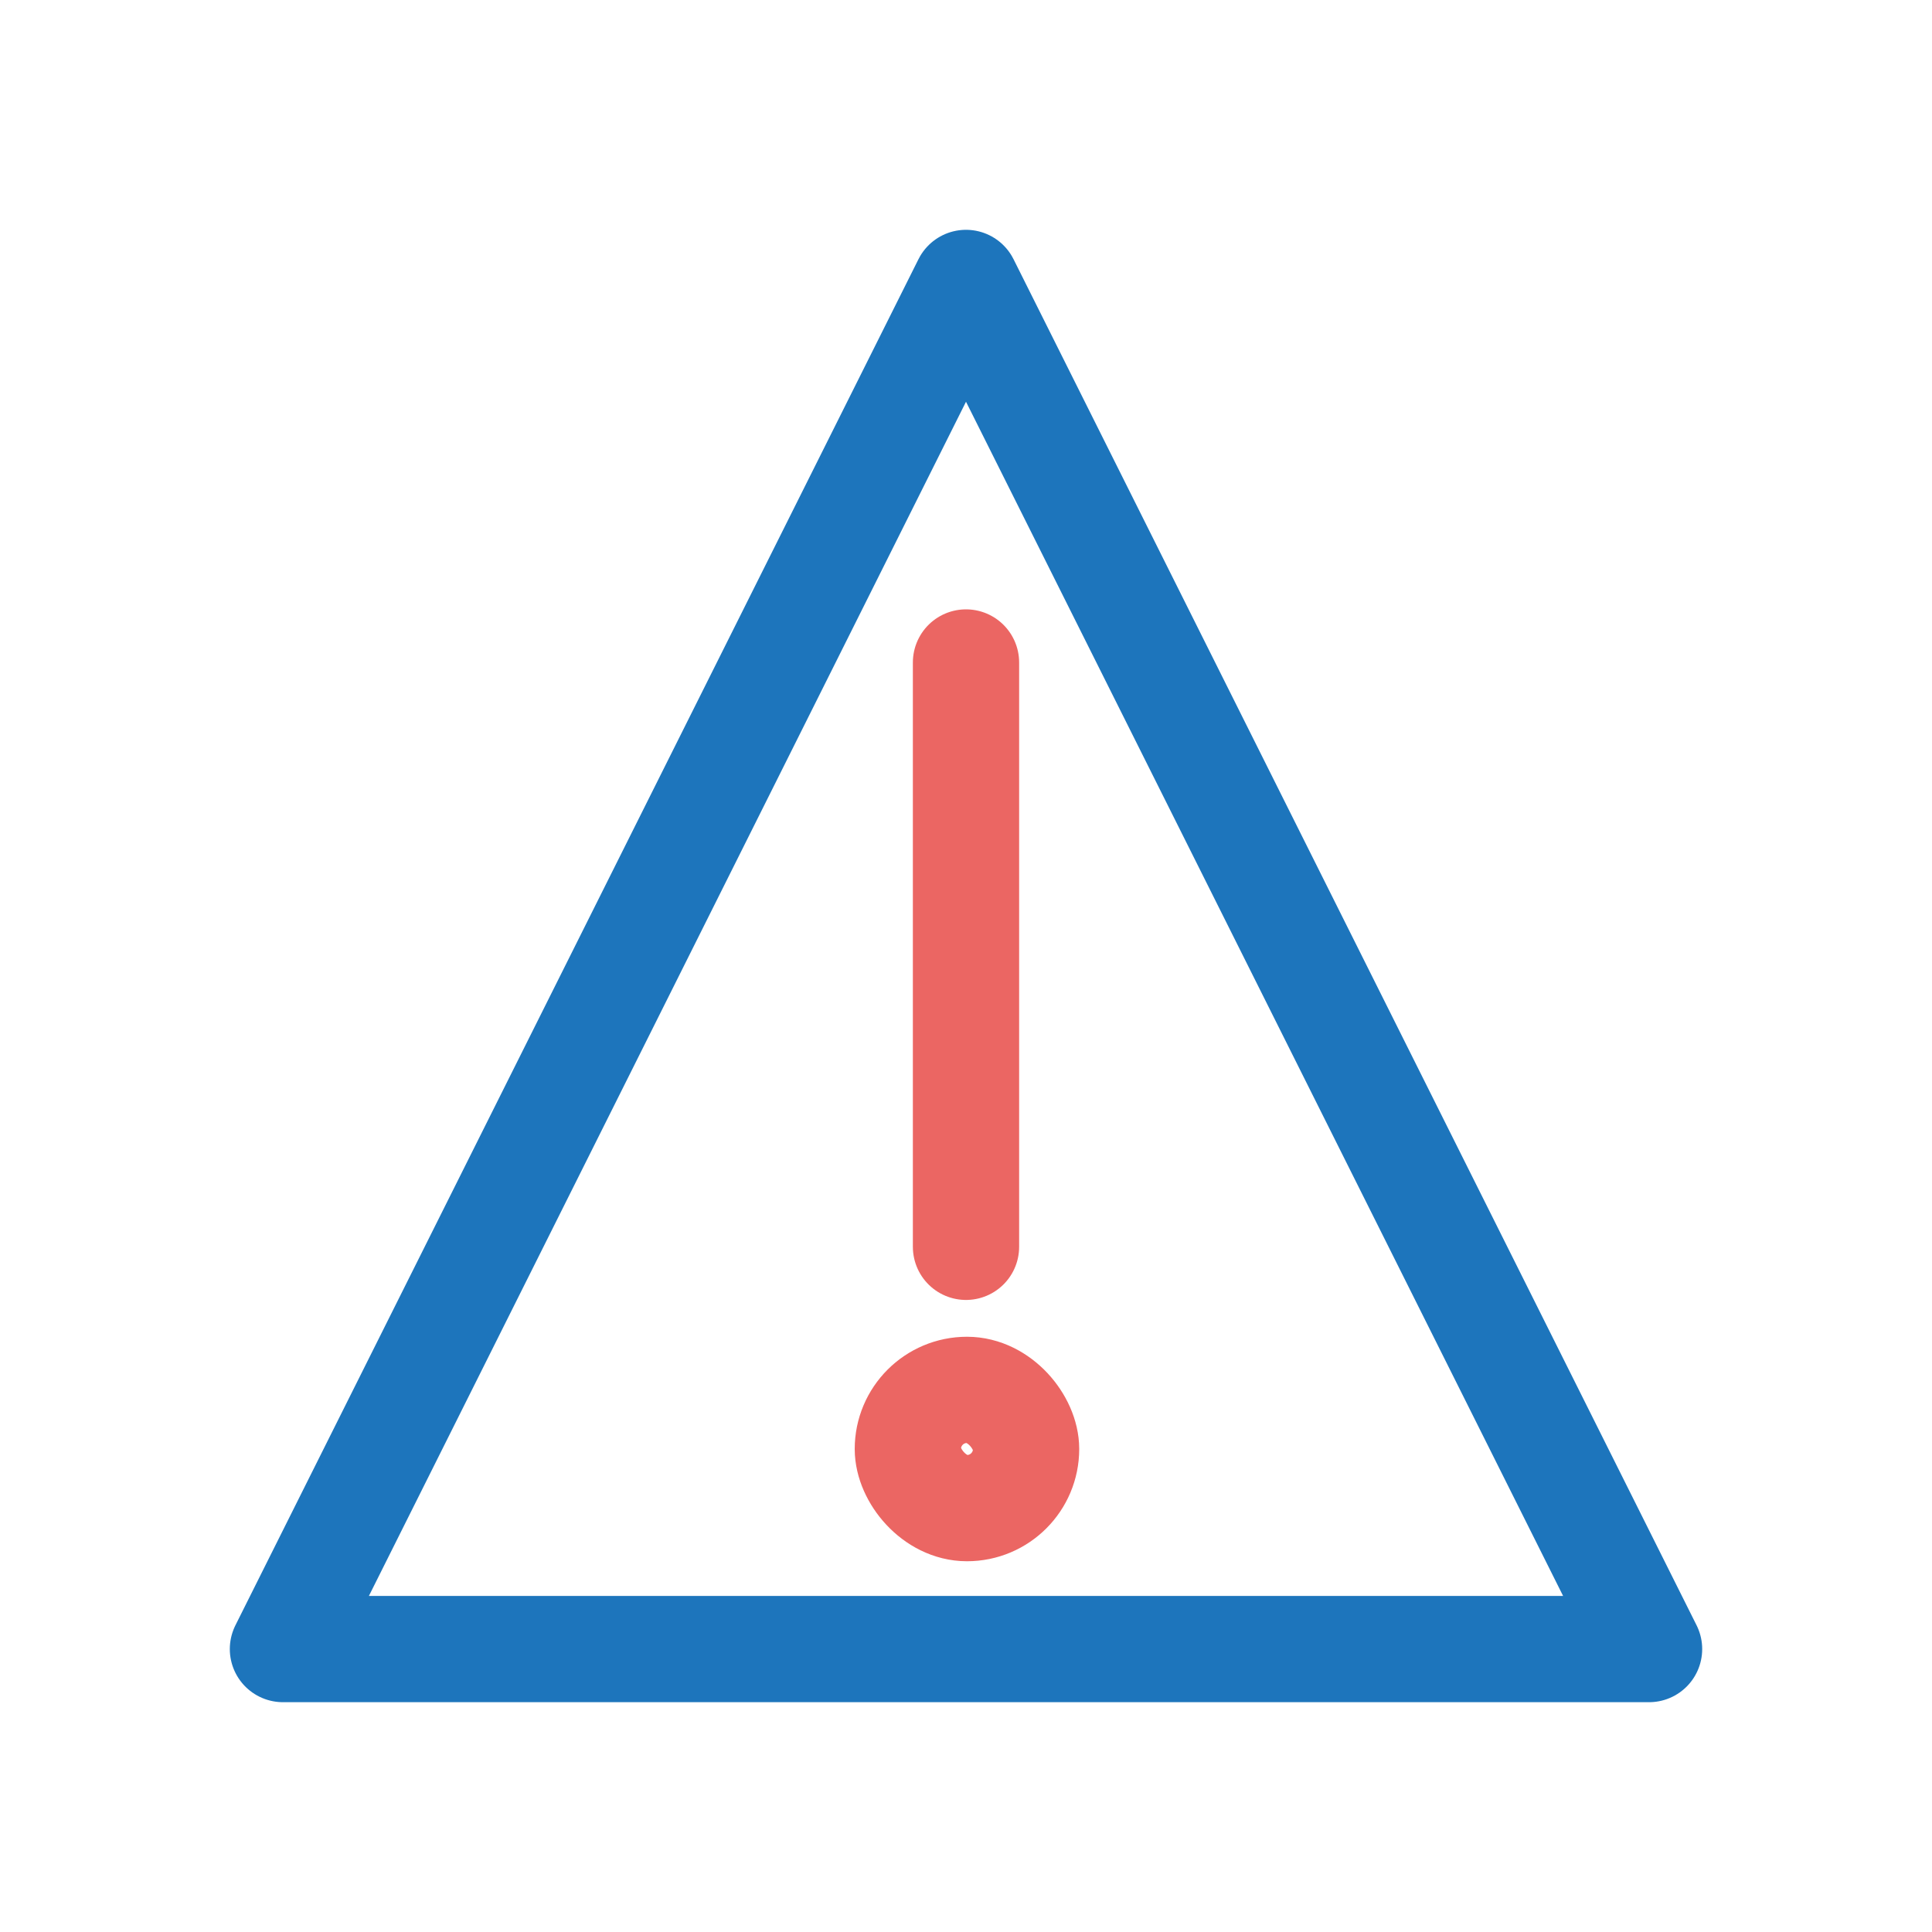 <svg xmlns="http://www.w3.org/2000/svg" viewBox="0 0 200 200"><defs><style>.cls-1,.cls-2,.cls-3{fill:none;}.cls-2{stroke:#1d75bc;stroke-linejoin:round;}.cls-2,.cls-3{stroke-linecap:round;stroke-width:11px;}.cls-3{stroke:#eb6663;stroke-miterlimit:10;}</style></defs><g id="Layer_2" data-name="Layer 2"><g id="Icons"><rect class="cls-1" width="200" height="200" rx="18.98"/><polygon class="cls-2" points="100 29.29 170.71 170.71 29.29 170.71 100 29.29"/><rect class="cls-3" x="93.98" y="143.88" width="12.24" height="12.24" rx="6.12"/><line class="cls-3" x1="100" y1="68.58" x2="100" y2="129.07"/></g></g></svg>